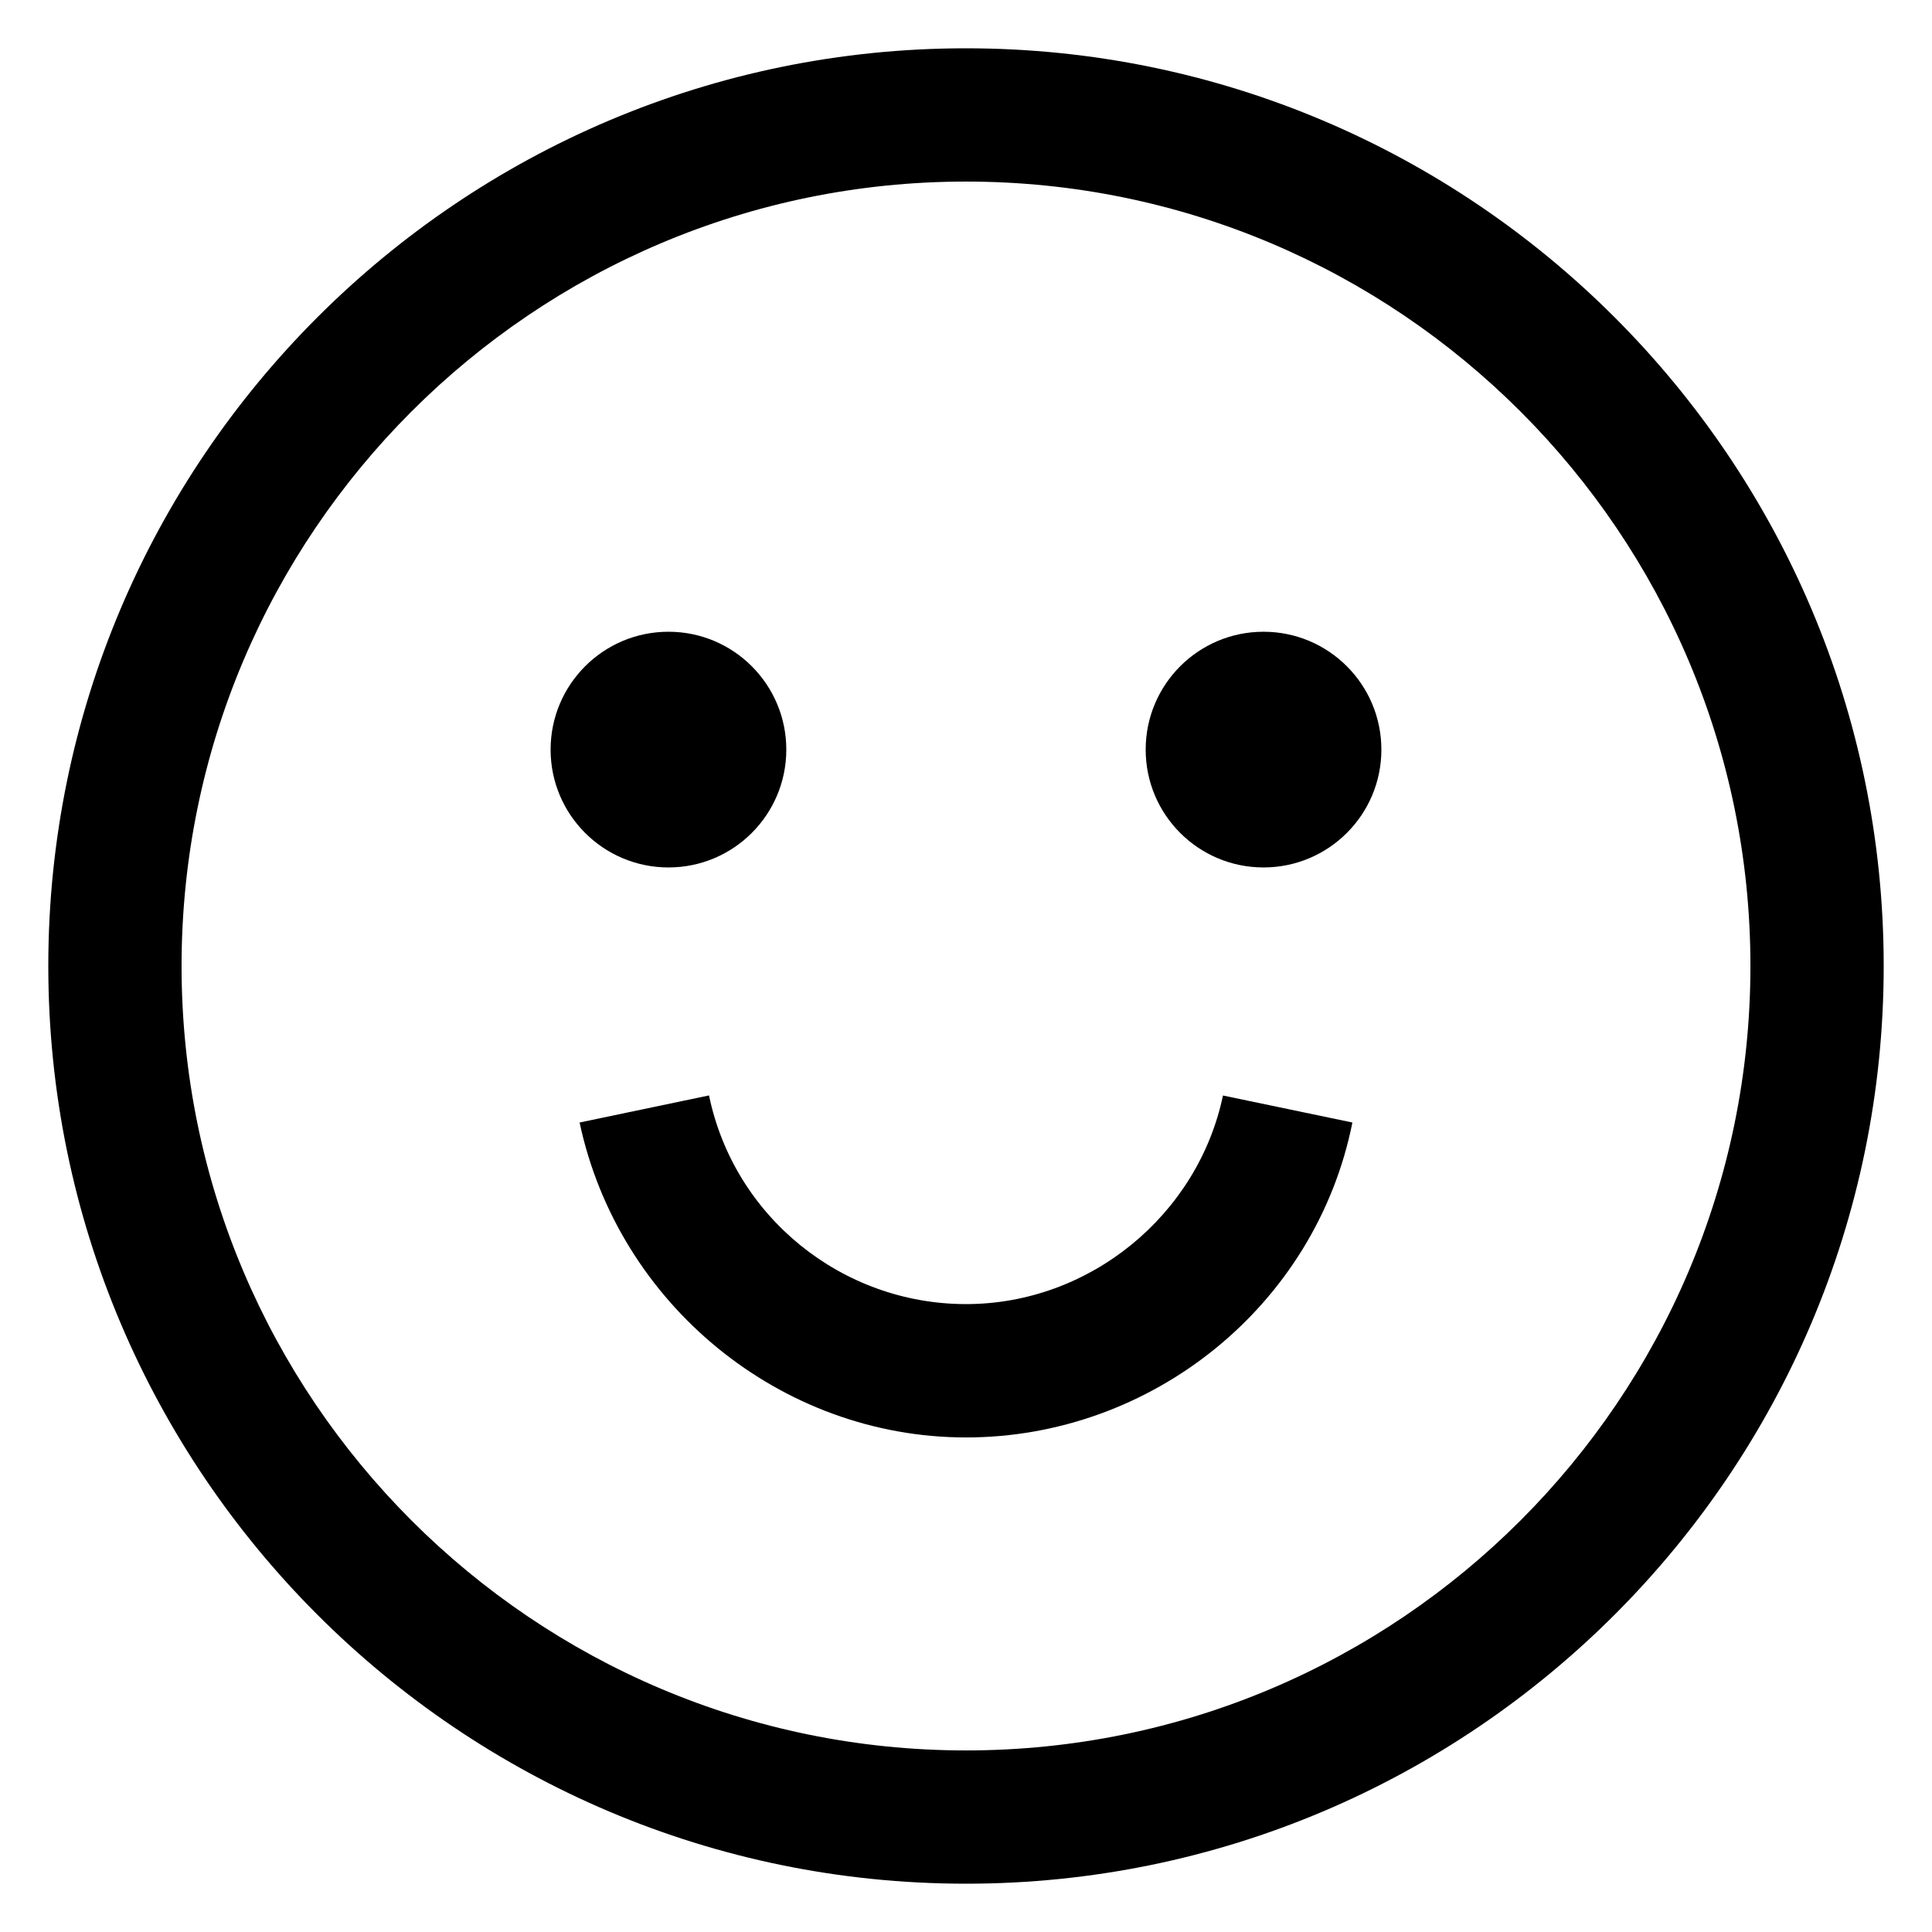 <?xml version="1.0" encoding="UTF-8"?>
<svg width="100pt" height="100pt" version="1.1" viewBox="0 0 100 100" xmlns="http://www.w3.org/2000/svg">
 <g>
  <path d="m50 67.5c-6.398 0-12-4.5-13.301-10.801l-6.699 1.402c2 9.398 10.398 16.301 20 16.301s18.102-6.801 20-16.301l-6.699-1.398c-1.301 6.195-6.902 10.797-13.301 10.797z"/>
  <path d="m50 2.5c-26.199 0-47.5 21.301-47.5 47.5s21.301 47.5 47.5 47.5 47.5-21.301 47.5-47.5-21.301-47.5-47.5-47.5zm0 88.102c-22.398 0-40.602-18.203-40.602-40.602s18.203-40.602 40.602-40.602 40.602 18.203 40.602 40.602-18.203 40.602-40.602 40.602z"/>
  <path d="m40.699 38.801c0 3.367-2.731 6.098-6.098 6.098-3.371 0-6.102-2.731-6.102-6.098 0-3.371 2.731-6.102 6.102-6.102 3.367 0 6.098 2.731 6.098 6.102"/>
  <path d="m71.5 38.801c0 3.367-2.731 6.098-6.102 6.098-3.367 0-6.098-2.731-6.098-6.098 0-3.371 2.731-6.102 6.098-6.102 3.371 0 6.102 2.731 6.102 6.102"/>
 </g>
</svg>
